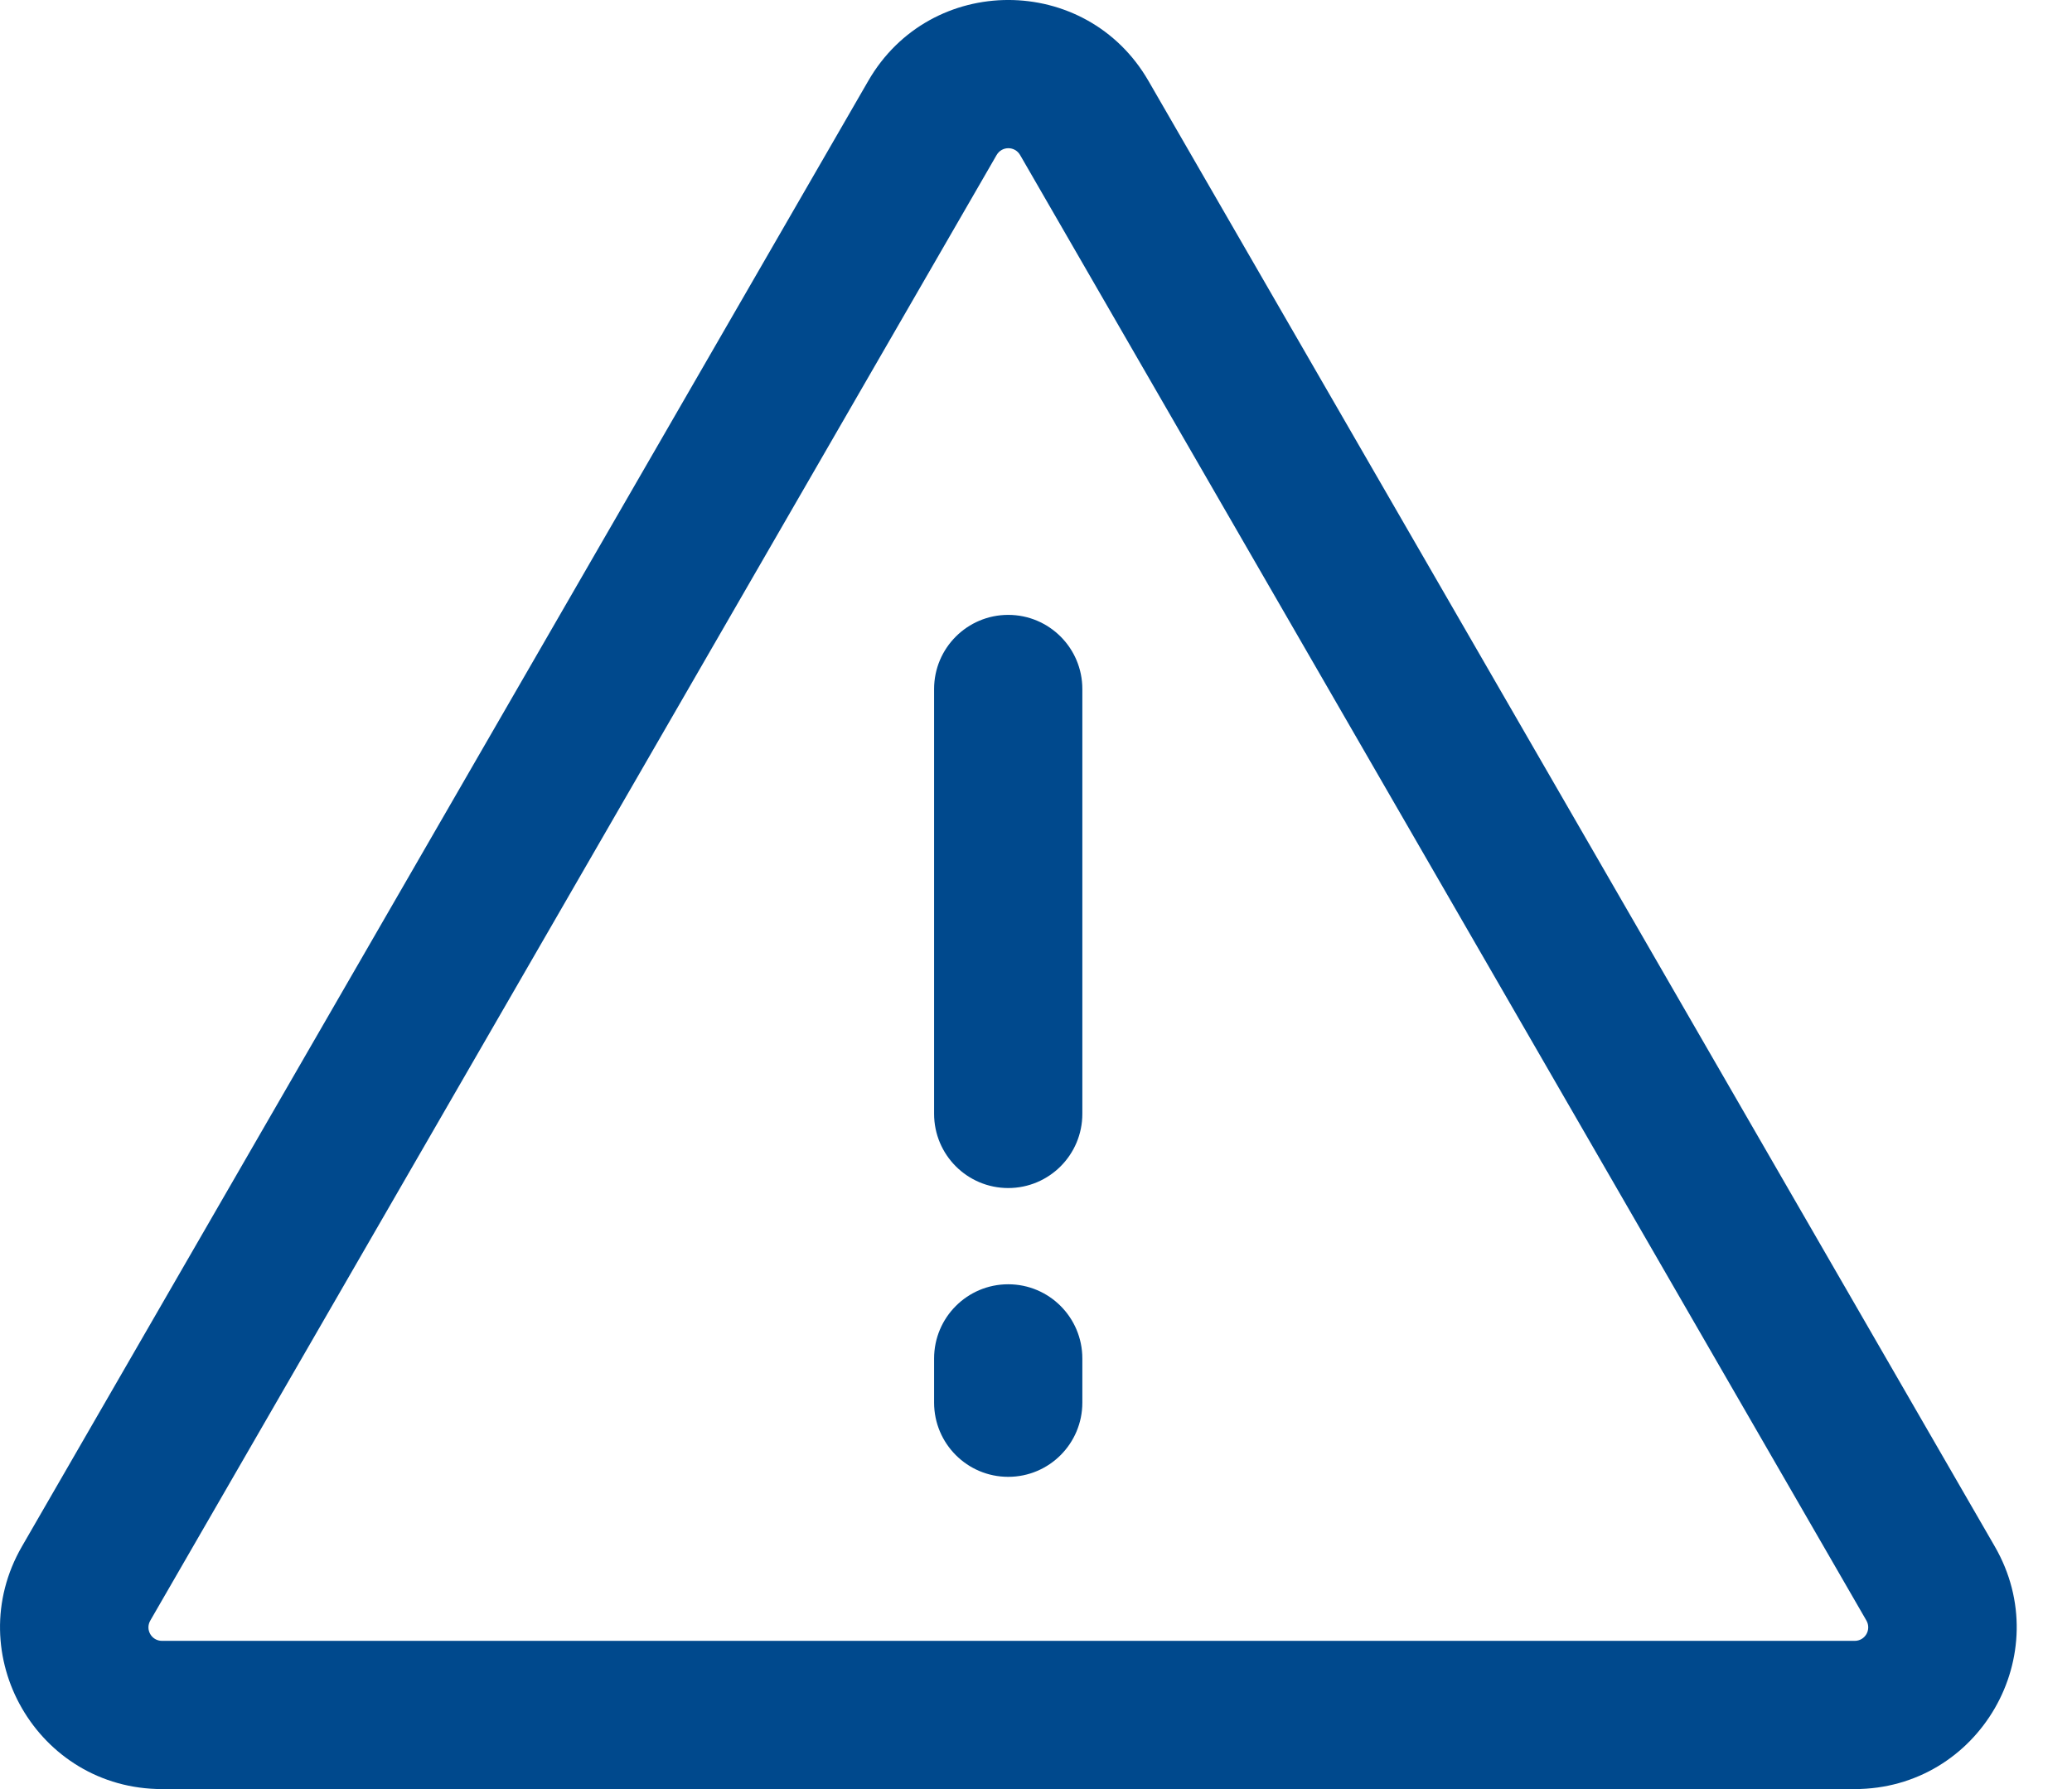<svg width="22" height="19" viewBox="0 0 22 19" fill="none" xmlns="http://www.w3.org/2000/svg">
<path d="M21.18 16.423L12.194 0.859C11.533 -0.286 9.88 -0.287 9.219 0.859L0.233 16.423C-0.428 17.569 0.397 19 1.721 19H19.692C21.015 19 21.842 17.569 21.18 16.423ZM19.692 17.426H1.721C1.609 17.426 1.54 17.307 1.596 17.21L10.582 1.646C10.638 1.55 10.775 1.55 10.831 1.646L19.817 17.21C19.872 17.307 19.804 17.426 19.692 17.426Z" fill="#00498D"/>
<path d="M10.705 6.53C10.27 6.53 9.918 6.883 9.918 7.317V11.829C9.918 12.264 10.27 12.617 10.705 12.617C11.14 12.617 11.492 12.264 11.492 11.829V7.317C11.492 6.883 11.14 6.53 10.705 6.53Z" fill="#00498D"/>
<path d="M10.705 13.639C10.27 13.639 9.918 13.992 9.918 14.427V14.896C9.918 15.331 10.27 15.684 10.705 15.684C11.14 15.684 11.492 15.331 11.492 14.896V14.427C11.492 13.992 11.14 13.639 10.705 13.639Z" fill="#00498D"/>
</svg>
